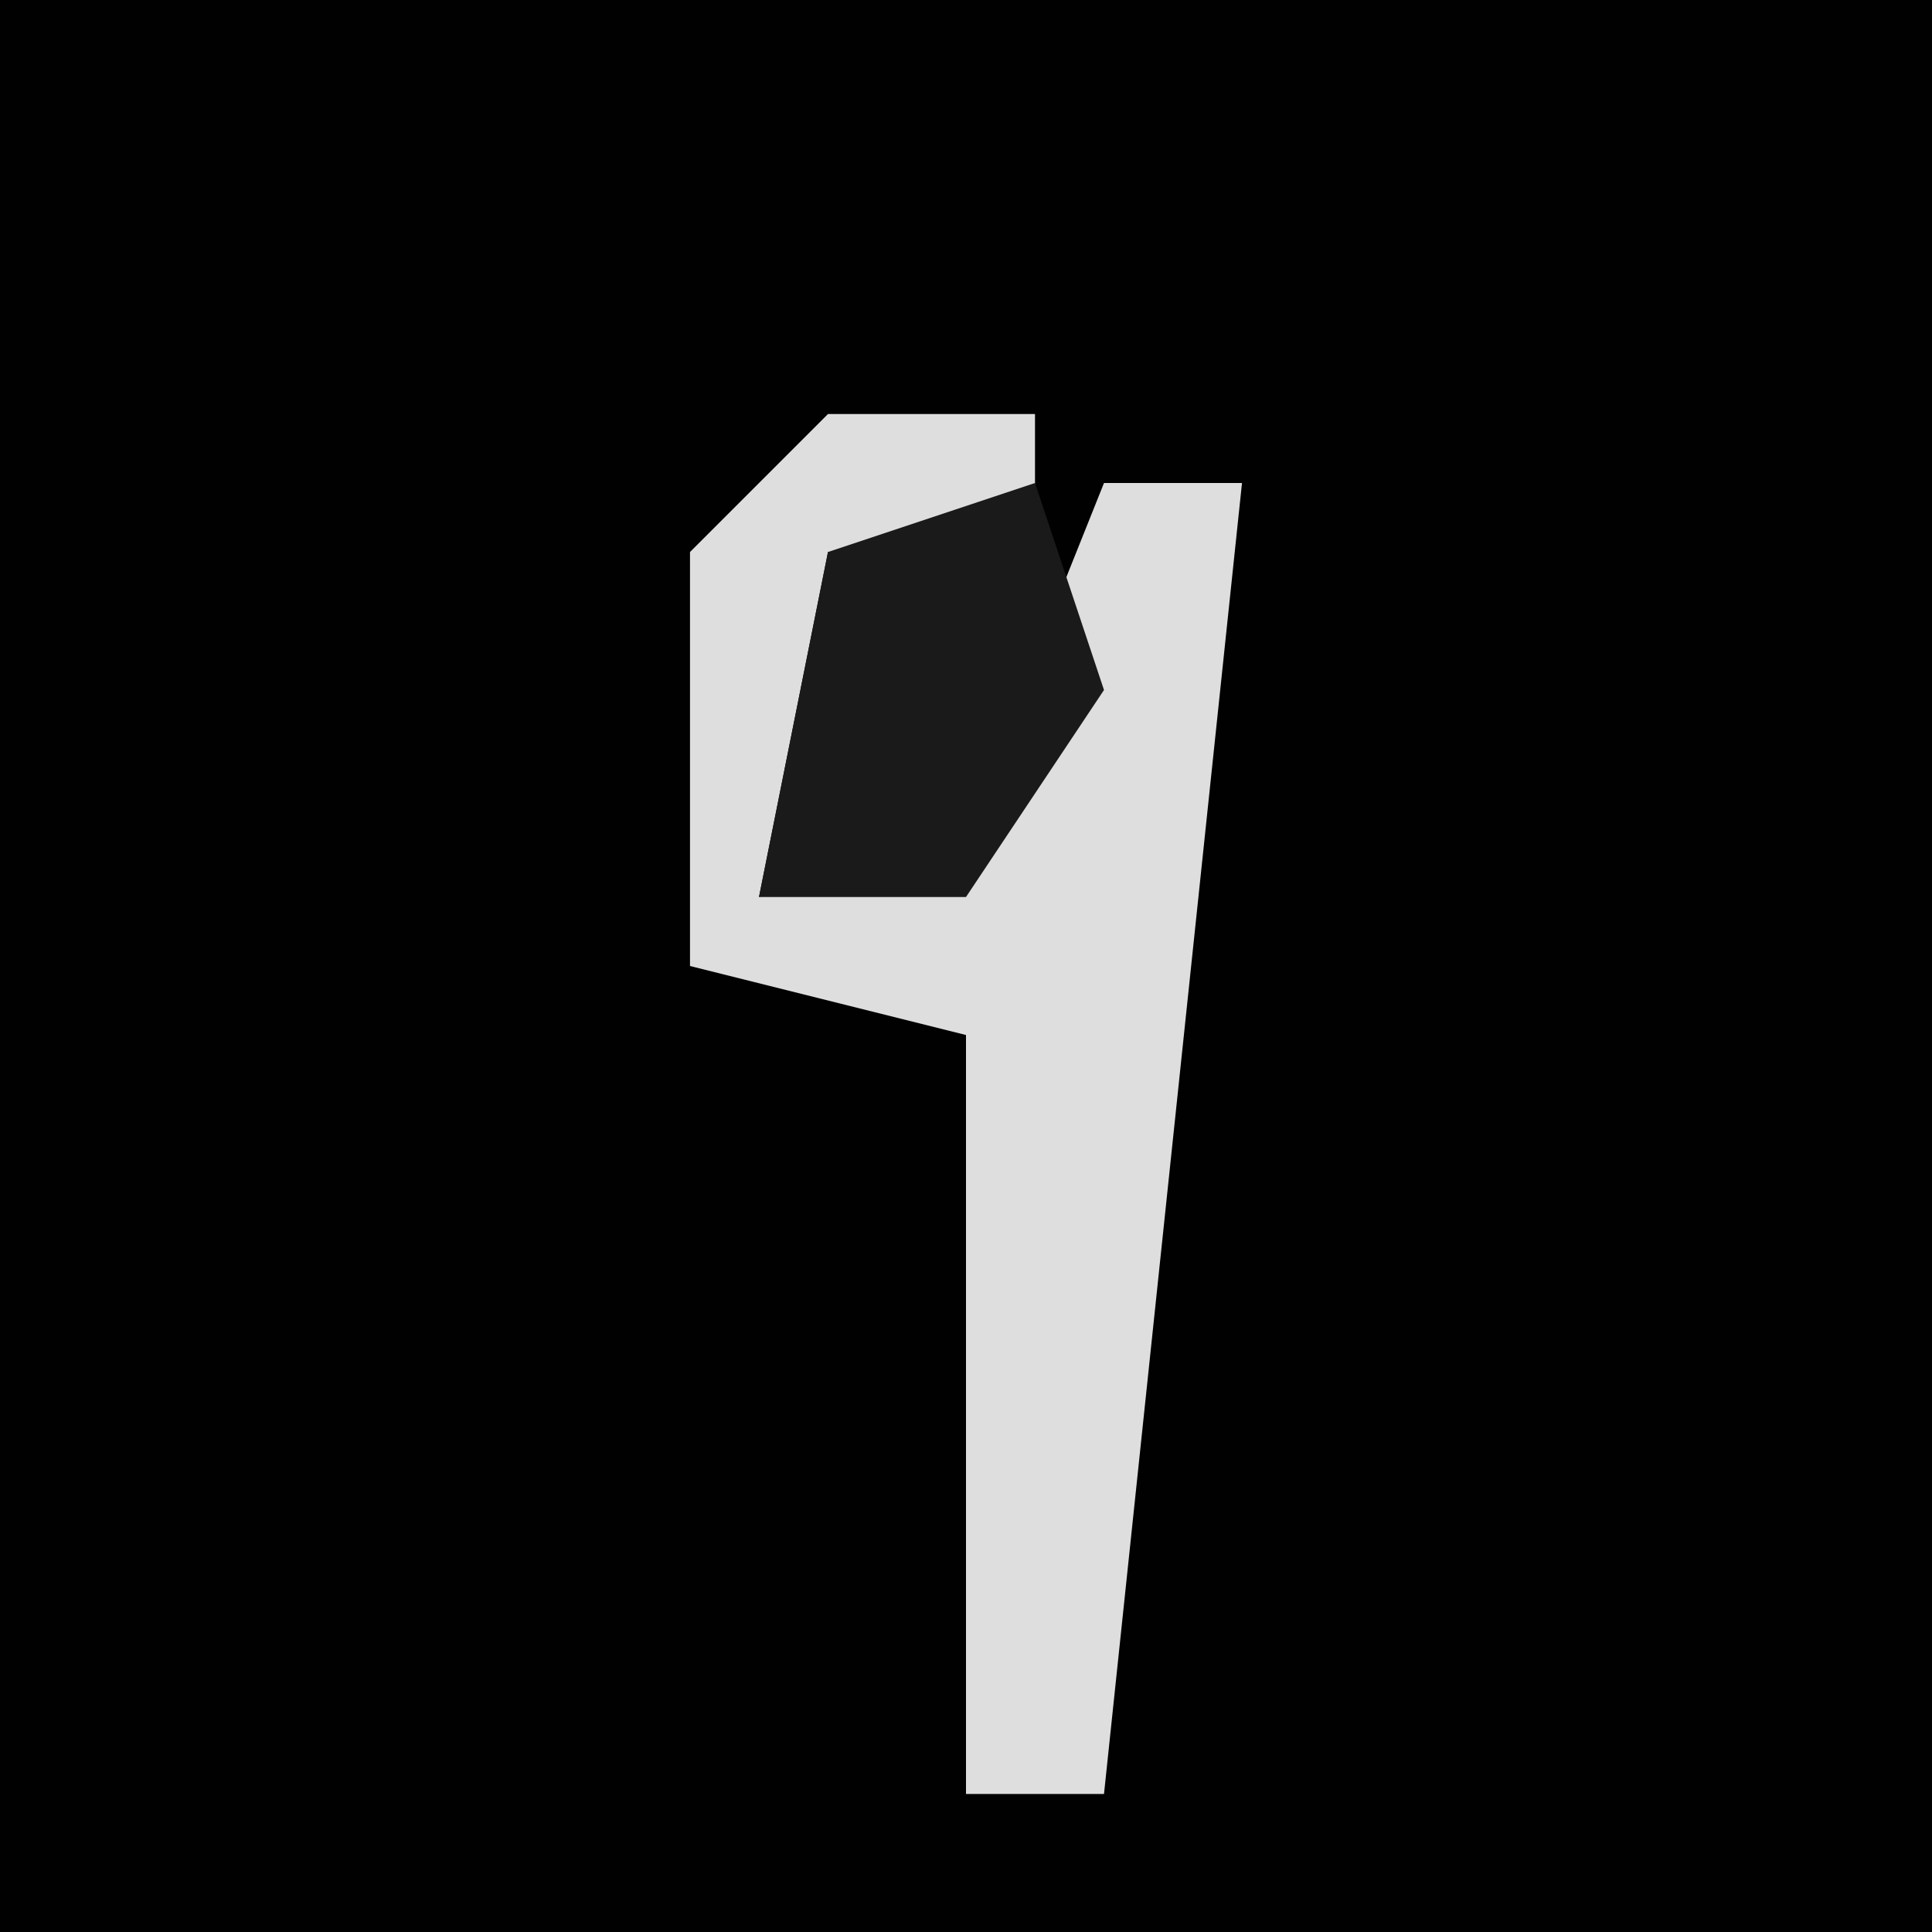 <?xml version="1.0" encoding="UTF-8"?>
<svg version="1.1" xmlns="http://www.w3.org/2000/svg" width="28" height="28">
<path d="M0,0 L28,0 L28,28 L0,28 Z " fill="#010101" transform="translate(0,0)"/>
<path d="M0,0 L3,0 L3,2 L0,2 L-1,7 L2,6 L4,1 L6,1 L4,20 L2,20 L2,9 L-2,8 L-2,2 Z " fill="#DEDEDE" transform="translate(12,6)"/>
<path d="M0,0 L1,3 L-1,6 L-4,6 L-3,1 Z " fill="#1A1A1A" transform="translate(15,7)"/>
</svg>
